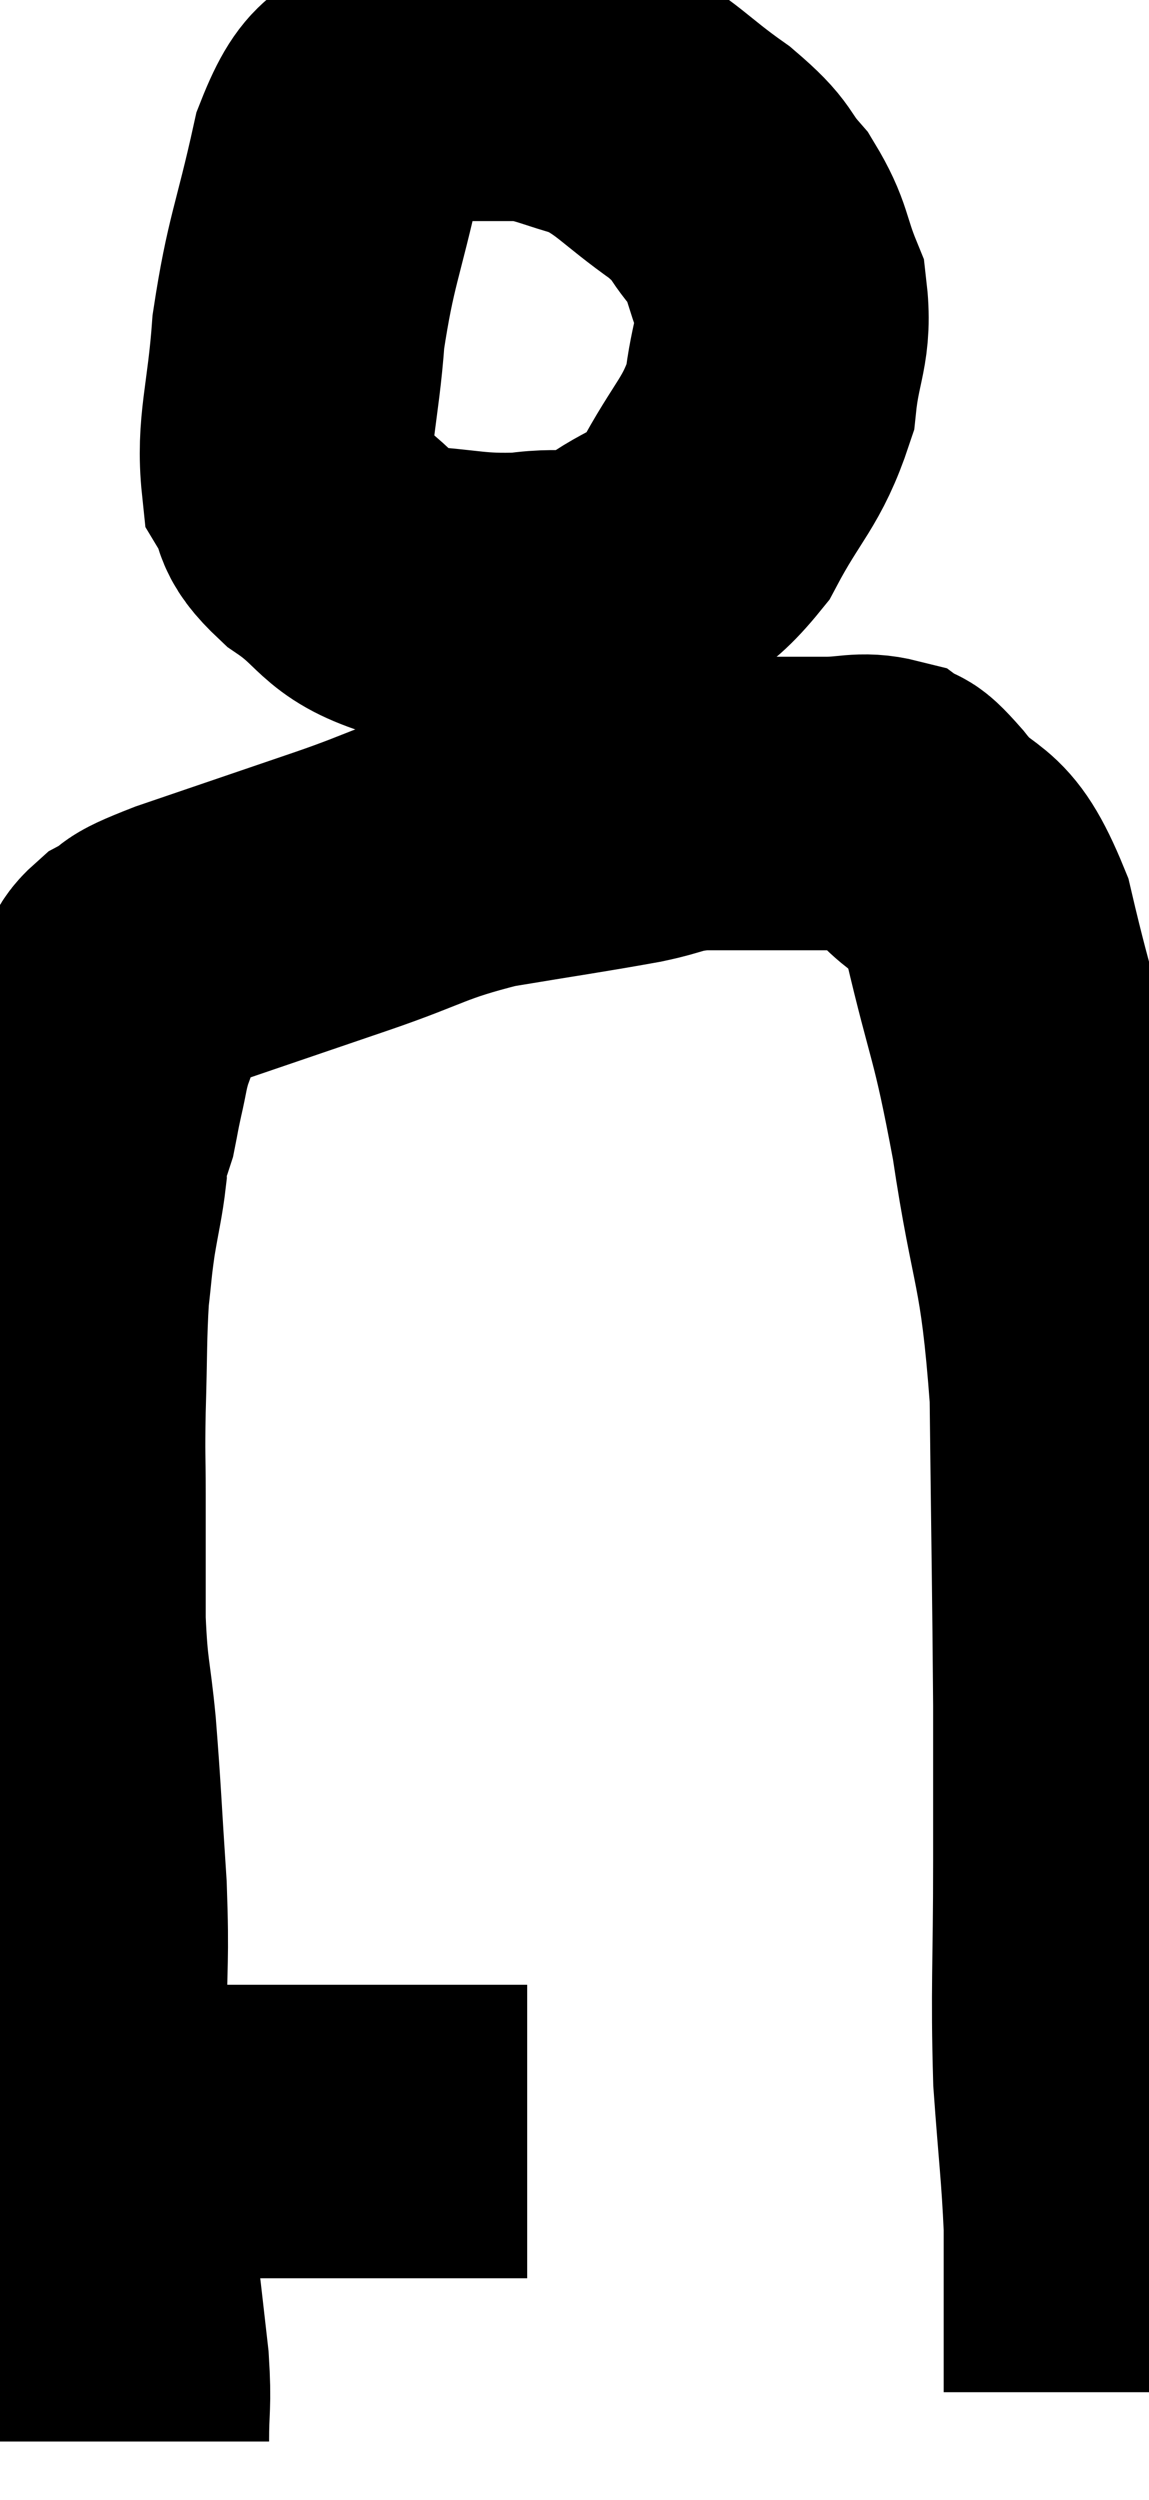 <svg xmlns="http://www.w3.org/2000/svg" viewBox="10.873 3.174 19.587 42.586" width="19.587" height="42.586"><path d="M 12.54 39.36 C 12.93 39.42, 12.825 39.45, 13.32 39.48 C 13.92 39.48, 13.875 39.48, 14.52 39.48 C 15.21 39.48, 15.285 39.48, 15.9 39.48 C 16.44 39.48, 16.365 39.48, 16.98 39.48 C 17.67 39.48, 17.79 39.48, 18.36 39.48 C 18.81 39.48, 18.915 39.48, 19.26 39.48 C 19.5 39.48, 19.59 39.48, 19.74 39.48 L 19.86 39.48" fill="none" stroke="black" stroke-width="5"></path><path d="M 12.96 44.76 C 12.96 44.1, 13.005 44.16, 12.96 43.44 C 12.87 42.66, 12.87 42.63, 12.78 41.88 C 12.69 41.16, 12.675 41.1, 12.6 40.44 C 12.54 39.84, 12.57 39.93, 12.48 39.24 C 12.36 38.46, 12.3 38.655, 12.24 37.68 C 12.24 36.51, 12.285 36.6, 12.24 35.34 C 12.15 33.99, 12.15 33.78, 12.06 32.64 C 11.97 31.71, 11.925 31.785, 11.88 30.78 C 11.88 29.7, 11.88 29.52, 11.88 28.62 C 11.88 27.9, 11.865 28.035, 11.88 27.18 C 11.91 26.19, 11.895 25.95, 11.94 25.2 C 12 24.69, 11.985 24.705, 12.06 24.18 C 12.15 23.64, 12.195 23.49, 12.24 23.1 C 12.24 22.86, 12.195 22.83, 12.24 22.62 C 12.33 22.44, 12.345 22.5, 12.42 22.26 C 12.48 21.96, 12.465 22.005, 12.54 21.66 C 12.63 21.27, 12.615 21.24, 12.72 20.88 C 12.84 20.55, 12.855 20.505, 12.96 20.22 C 13.05 19.98, 12.87 19.98, 13.14 19.74 C 13.59 19.5, 13.155 19.605, 14.04 19.26 C 15.36 18.81, 15.405 18.795, 16.68 18.36 C 17.91 17.94, 17.895 17.835, 19.14 17.52 C 20.4 17.31, 20.745 17.265, 21.66 17.1 C 22.23 16.98, 22.17 16.92, 22.8 16.86 C 23.49 16.86, 23.64 16.86, 24.18 16.86 C 24.57 16.86, 24.525 16.86, 24.96 16.86 C 25.44 16.86, 25.56 16.77, 25.92 16.86 C 26.16 17.04, 25.95 16.71, 26.4 17.22 C 27.06 18.06, 27.18 17.58, 27.72 18.9 C 28.14 20.7, 28.185 20.49, 28.56 22.5 C 28.89 24.72, 29.04 24.51, 29.22 26.94 C 29.25 29.58, 29.265 30.24, 29.28 32.22 C 29.28 33.54, 29.28 33.27, 29.28 34.86 C 29.28 36.72, 29.235 37.02, 29.28 38.58 C 29.37 39.84, 29.415 40.11, 29.46 41.1 C 29.46 41.82, 29.46 42.105, 29.46 42.54 C 29.46 42.69, 29.46 42.69, 29.46 42.84 C 29.46 42.99, 29.46 42.945, 29.46 43.14 C 29.46 43.38, 29.46 43.425, 29.46 43.62 C 29.46 43.77, 29.46 43.845, 29.46 43.92 C 29.46 43.92, 29.46 43.92, 29.46 43.92 L 29.46 43.92" fill="none" stroke="black" stroke-width="5"></path><path d="M 20.04 4.26 C 19.74 4.23, 20.04 4.125, 19.44 4.2 C 18.54 4.38, 18.345 4.155, 17.64 4.56 C 17.13 5.19, 17.04 4.755, 16.62 5.82 C 16.29 7.32, 16.17 7.44, 15.96 8.82 C 15.87 10.08, 15.69 10.485, 15.78 11.34 C 16.05 11.79, 15.81 11.76, 16.32 12.24 C 17.07 12.75, 16.95 12.975, 17.82 13.26 C 18.81 13.32, 18.9 13.41, 19.8 13.38 C 20.61 13.26, 20.64 13.485, 21.42 13.14 C 22.17 12.57, 22.275 12.795, 22.92 12 C 23.46 10.98, 23.685 10.905, 24 9.96 C 24.09 9.09, 24.27 8.985, 24.18 8.22 C 23.91 7.56, 23.985 7.47, 23.64 6.9 C 23.22 6.42, 23.415 6.465, 22.8 5.94 C 21.99 5.37, 21.915 5.175, 21.18 4.8 C 20.52 4.62, 20.415 4.53, 19.86 4.44 C 19.41 4.44, 19.23 4.44, 18.96 4.44 L 18.78 4.44" fill="none" stroke="black" stroke-width="5"></path></svg>